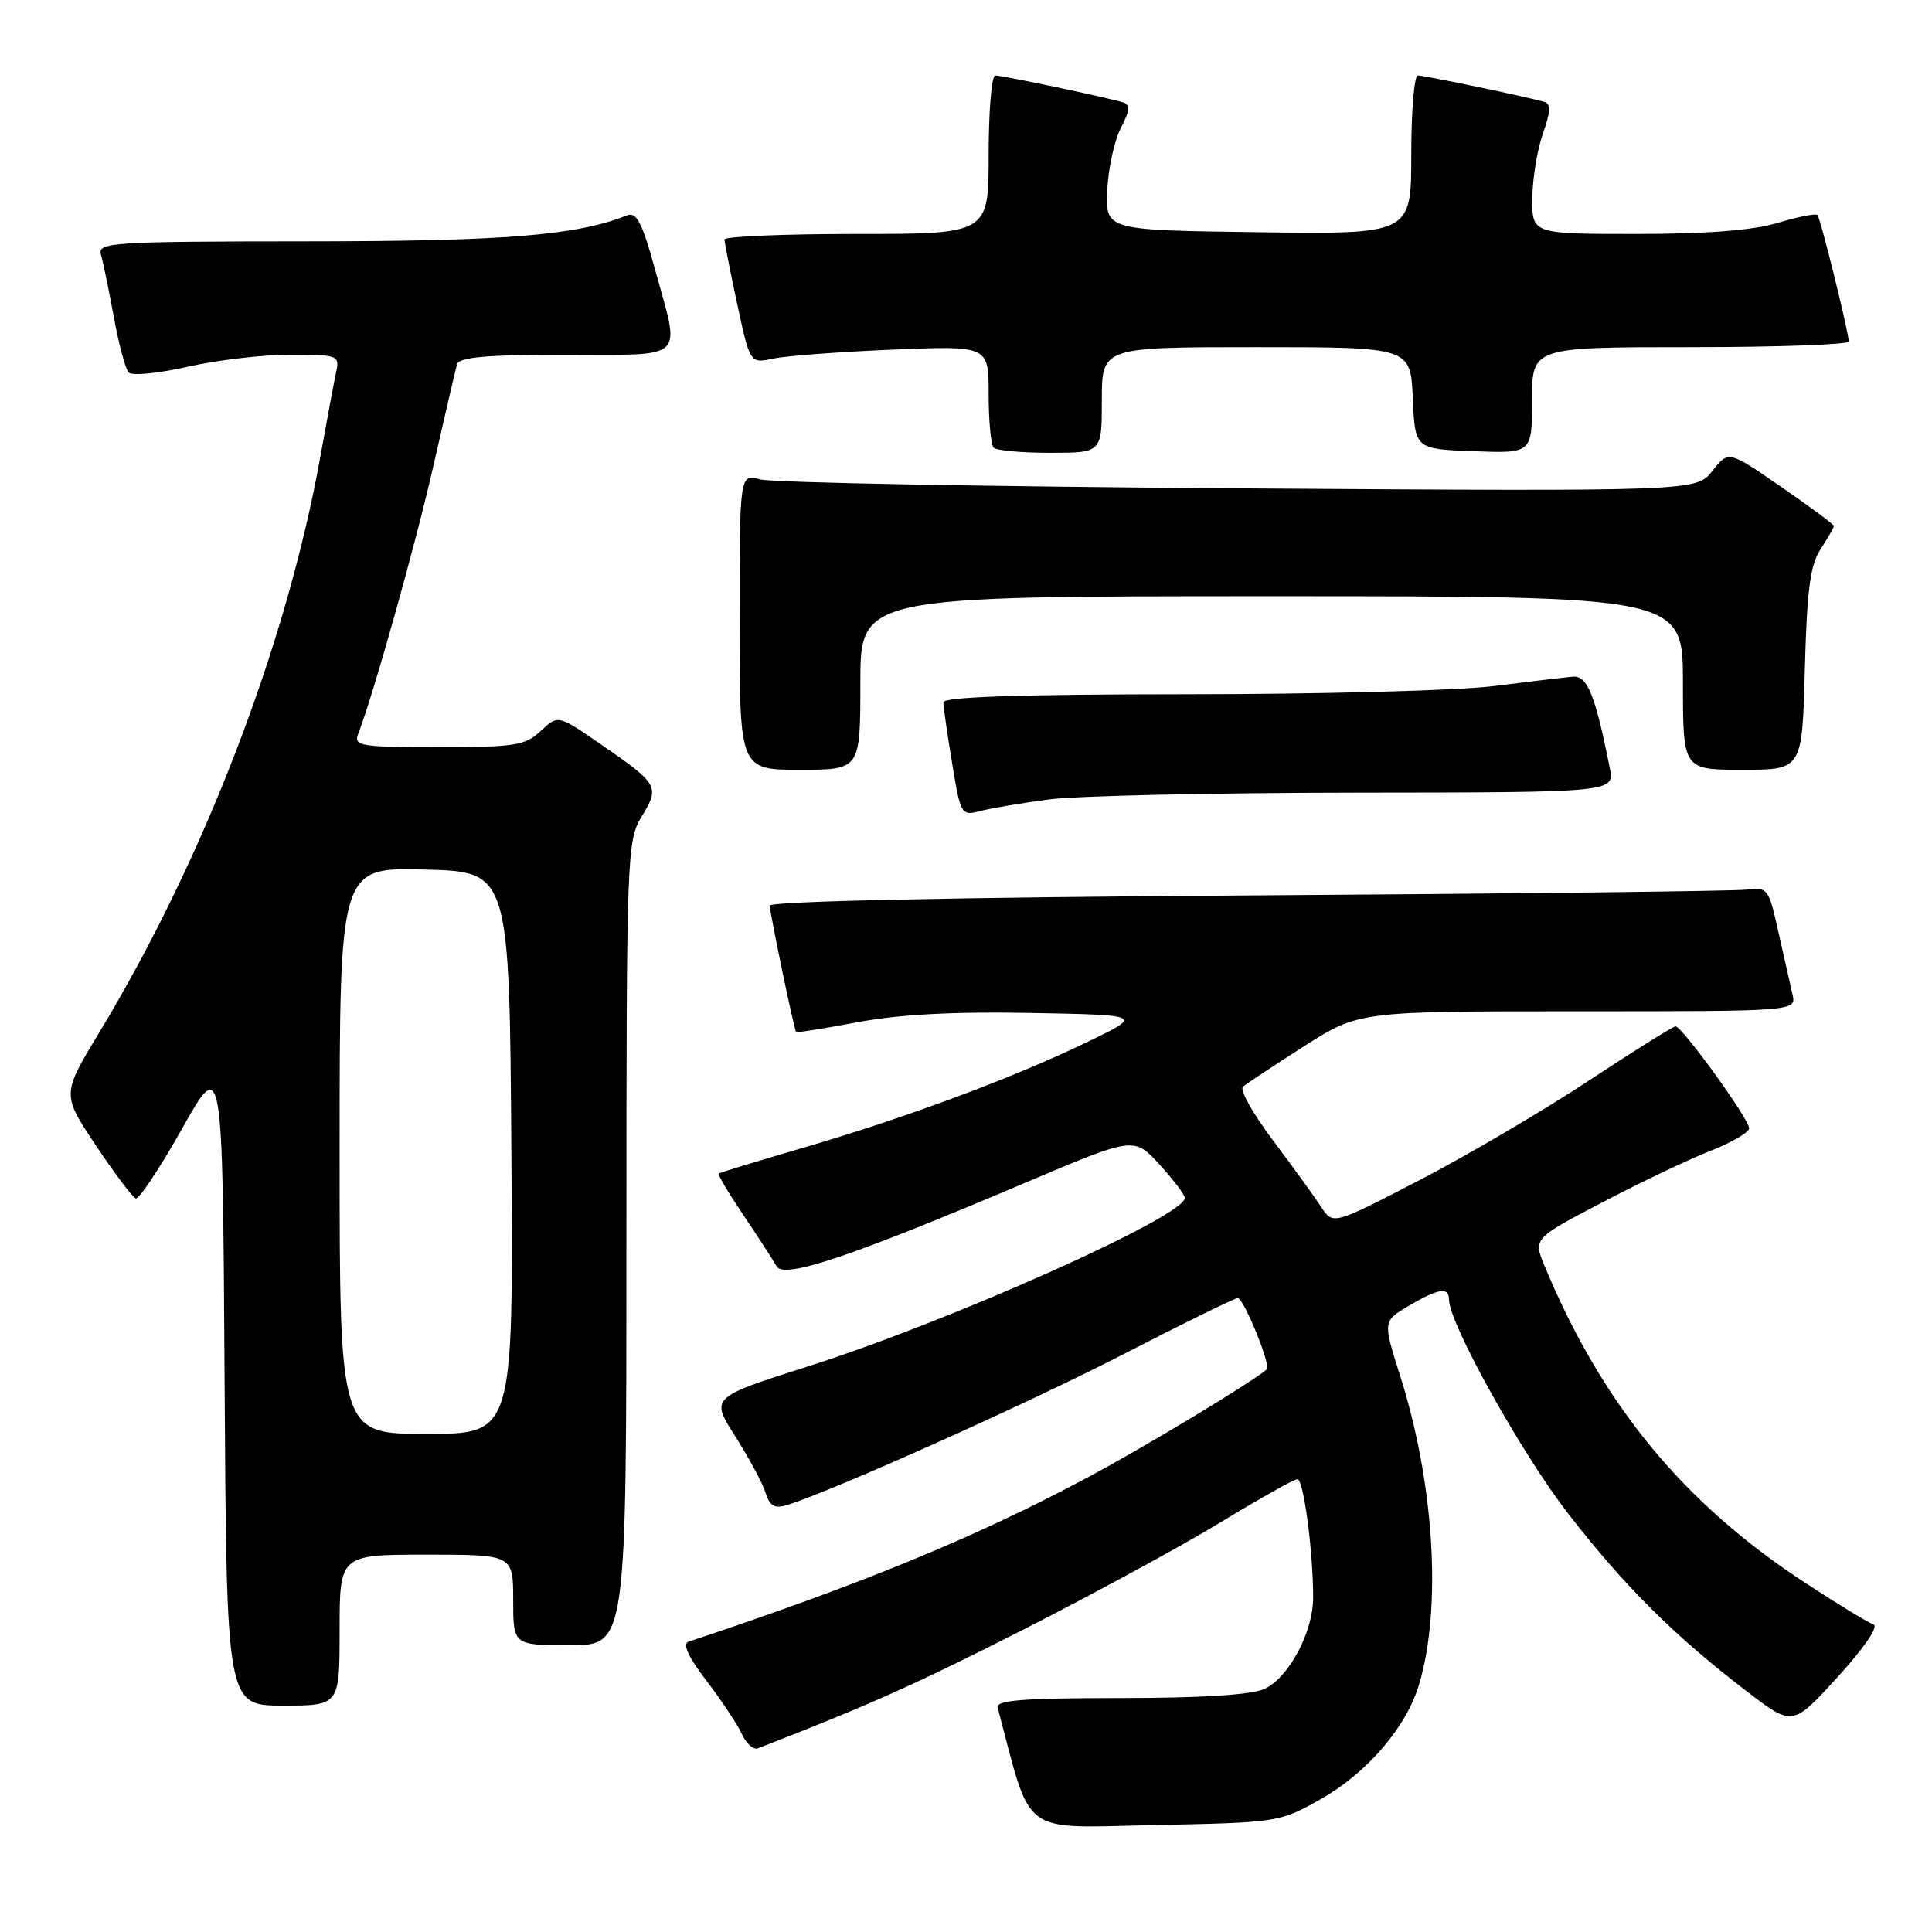 <?xml version="1.0" encoding="UTF-8" standalone="no"?>
<!DOCTYPE svg PUBLIC "-//W3C//DTD SVG 1.1//EN" "http://www.w3.org/Graphics/SVG/1.1/DTD/svg11.dtd" >
<svg xmlns="http://www.w3.org/2000/svg" xmlns:xlink="http://www.w3.org/1999/xlink" version="1.1" viewBox="0 0 256 256">
 <g >
 <path fill="currentColor"
d=" M 175.00 238.40 C 181.13 234.94 186.35 228.86 188.03 223.22 C 191.07 213.07 190.06 196.55 185.52 182.28 C 183.23 175.06 183.23 175.06 186.67 173.03 C 190.61 170.71 192.00 170.49 192.00 172.20 C 192.00 175.34 201.59 192.57 207.79 200.56 C 215.24 210.18 221.97 216.87 231.52 224.16 C 237.53 228.76 237.53 228.76 243.50 222.21 C 247.04 218.32 248.97 215.49 248.24 215.25 C 247.56 215.02 243.53 212.57 239.30 209.80 C 223.10 199.23 212.35 186.19 204.69 167.81 C 203.15 164.12 203.15 164.12 212.33 159.31 C 217.37 156.67 223.81 153.60 226.63 152.50 C 229.45 151.40 231.76 150.05 231.77 149.50 C 231.80 148.32 222.89 136.00 222.02 136.00 C 221.69 136.00 216.47 139.26 210.43 143.25 C 204.38 147.24 194.30 153.16 188.03 156.41 C 176.62 162.32 176.62 162.32 175.06 159.92 C 174.20 158.60 171.33 154.64 168.69 151.12 C 166.04 147.61 164.24 144.40 164.69 144.01 C 165.13 143.61 168.78 141.20 172.78 138.64 C 180.06 134.00 180.06 134.00 209.05 134.00 C 238.04 134.00 238.04 134.00 237.51 131.75 C 237.22 130.51 236.39 126.80 235.65 123.50 C 234.36 117.70 234.22 117.51 231.41 117.88 C 229.81 118.08 200.04 118.43 165.25 118.65 C 126.59 118.90 102.00 119.42 102.00 120.00 C 102.00 120.93 105.19 136.28 105.48 136.73 C 105.56 136.86 109.22 136.28 113.62 135.45 C 119.08 134.42 126.36 134.03 136.56 134.22 C 151.50 134.50 151.50 134.50 143.95 138.13 C 134.05 142.90 120.08 148.09 106.48 152.07 C 100.44 153.83 95.38 155.38 95.22 155.50 C 95.07 155.62 96.55 158.10 98.51 161.02 C 100.47 163.93 102.45 166.97 102.89 167.78 C 103.87 169.51 112.57 166.59 135.88 156.71 C 150.26 150.61 150.26 150.61 153.63 154.29 C 155.48 156.31 156.99 158.31 156.99 158.74 C 156.95 161.18 126.02 175.02 107.20 181.01 C 94.13 185.17 94.13 185.17 97.43 190.33 C 99.24 193.18 101.05 196.53 101.44 197.79 C 102.00 199.58 102.63 199.94 104.33 199.41 C 110.44 197.52 136.23 185.95 148.90 179.42 C 156.82 175.34 163.62 172.00 164.01 172.00 C 164.80 172.00 168.43 180.92 167.86 181.44 C 166.09 183.04 151.61 191.78 144.00 195.83 C 129.23 203.72 114.12 209.93 91.24 217.53 C 90.40 217.81 91.19 219.55 93.62 222.72 C 95.63 225.35 97.74 228.53 98.31 229.79 C 98.89 231.05 99.84 231.89 100.43 231.66 C 114.95 226.03 121.27 223.21 135.50 215.98 C 144.85 211.23 156.69 204.79 161.81 201.67 C 166.93 198.55 171.48 196.00 171.92 196.00 C 172.73 196.00 174.00 205.55 174.00 211.69 C 174.00 216.26 170.76 222.33 167.53 223.80 C 165.83 224.58 159.08 225.00 148.38 225.00 C 135.65 225.00 131.93 225.29 132.19 226.25 C 136.79 243.56 134.96 242.19 152.99 241.83 C 169.33 241.50 169.56 241.47 175.00 238.40 Z  M 45.00 216.00 C 45.00 206.00 45.00 206.00 56.50 206.00 C 68.00 206.00 68.00 206.00 68.00 212.00 C 68.00 218.00 68.00 218.00 75.50 218.00 C 83.00 218.00 83.00 218.00 83.00 164.75 C 83.01 112.92 83.06 111.41 85.05 108.15 C 87.45 104.22 87.26 103.89 79.50 98.55 C 73.94 94.71 73.94 94.71 71.65 96.86 C 69.60 98.79 68.25 99.00 58.08 99.00 C 47.73 99.00 46.84 98.85 47.46 97.25 C 49.52 91.92 55.13 71.90 57.48 61.50 C 58.98 54.90 60.36 48.94 60.57 48.25 C 60.84 47.33 64.61 47.00 74.97 47.00 C 91.16 47.00 90.15 47.95 86.83 35.83 C 85.09 29.47 84.35 28.04 83.08 28.54 C 76.40 31.20 66.90 31.97 40.68 31.98 C 14.67 32.00 12.90 32.11 13.38 33.75 C 13.66 34.71 14.42 38.42 15.08 42.00 C 15.73 45.58 16.62 48.88 17.04 49.35 C 17.46 49.82 20.97 49.48 24.85 48.60 C 28.72 47.72 34.85 47.00 38.47 47.00 C 44.76 47.00 45.02 47.10 44.55 49.25 C 44.28 50.49 43.35 55.48 42.48 60.34 C 38.03 85.21 27.09 113.75 13.18 136.76 C 8.19 145.01 8.19 145.01 12.69 151.76 C 15.17 155.47 17.55 158.63 17.98 158.79 C 18.41 158.96 21.18 154.79 24.13 149.54 C 29.50 140.00 29.50 140.00 29.76 183.00 C 30.02 226.00 30.02 226.00 37.51 226.00 C 45.00 226.00 45.00 226.00 45.00 216.00 Z  M 139.00 105.93 C 142.57 105.45 160.90 105.05 179.72 105.03 C 213.95 105.00 213.95 105.00 213.30 101.75 C 211.39 92.10 210.33 89.50 208.42 89.66 C 207.36 89.75 202.68 90.31 198.00 90.90 C 193.32 91.50 174.99 91.99 157.25 91.99 C 135.25 92.00 125.00 92.34 125.00 93.06 C 125.00 93.64 125.52 97.27 126.16 101.13 C 127.29 107.99 127.37 108.12 129.91 107.46 C 131.33 107.09 135.43 106.40 139.00 105.93 Z  M 114.00 90.50 C 114.00 79.00 114.00 79.00 168.50 79.00 C 223.00 79.00 223.00 79.00 223.00 90.50 C 223.00 102.00 223.00 102.00 230.90 102.00 C 238.80 102.00 238.80 102.00 239.15 88.70 C 239.43 78.14 239.86 74.86 241.25 72.74 C 242.21 71.27 243.00 69.90 243.00 69.70 C 243.00 69.49 239.86 67.16 236.01 64.51 C 229.03 59.69 229.03 59.69 226.90 62.40 C 224.77 65.11 224.77 65.11 164.13 64.71 C 130.78 64.48 102.26 63.95 100.75 63.53 C 98.00 62.77 98.00 62.77 98.00 82.38 C 98.00 102.00 98.00 102.00 106.00 102.00 C 114.00 102.00 114.00 102.00 114.00 90.50 Z  M 146.00 53.00 C 146.00 46.00 146.00 46.00 166.45 46.00 C 186.91 46.00 186.91 46.00 187.20 52.75 C 187.50 59.50 187.50 59.50 195.25 59.79 C 203.00 60.08 203.00 60.08 203.00 53.04 C 203.00 46.00 203.00 46.00 224.00 46.00 C 235.55 46.00 244.98 45.66 244.97 45.25 C 244.90 43.75 241.22 28.89 240.82 28.49 C 240.59 28.26 238.22 28.73 235.54 29.54 C 232.29 30.52 226.11 31.00 216.84 31.00 C 203.00 31.00 203.00 31.00 203.04 26.25 C 203.07 23.64 203.70 19.78 204.45 17.68 C 205.45 14.87 205.51 13.77 204.66 13.51 C 202.64 12.90 188.79 10.00 187.88 10.00 C 187.39 10.00 187.00 14.73 187.00 20.52 C 187.00 31.04 187.00 31.04 166.75 30.77 C 146.50 30.50 146.50 30.50 146.72 25.27 C 146.84 22.39 147.64 18.67 148.50 17.00 C 149.73 14.61 149.79 13.88 148.78 13.56 C 146.76 12.93 132.85 10.00 131.88 10.00 C 131.39 10.00 131.00 14.72 131.00 20.50 C 131.00 31.00 131.00 31.00 113.50 31.00 C 103.88 31.00 96.00 31.33 96.00 31.73 C 96.00 32.13 96.76 35.99 97.69 40.31 C 99.38 48.17 99.38 48.17 102.44 47.52 C 104.12 47.16 111.24 46.62 118.25 46.33 C 131.00 45.80 131.00 45.80 131.00 52.23 C 131.00 55.77 131.30 58.97 131.67 59.33 C 132.03 59.70 135.41 60.00 139.17 60.00 C 146.00 60.00 146.00 60.00 146.00 53.00 Z  M 45.00 152.47 C 45.00 114.93 45.00 114.93 56.25 115.22 C 67.50 115.50 67.50 115.50 67.76 152.75 C 68.02 190.00 68.02 190.00 56.51 190.00 C 45.00 190.00 45.00 190.00 45.00 152.47 Z "/>
</g>
</svg>